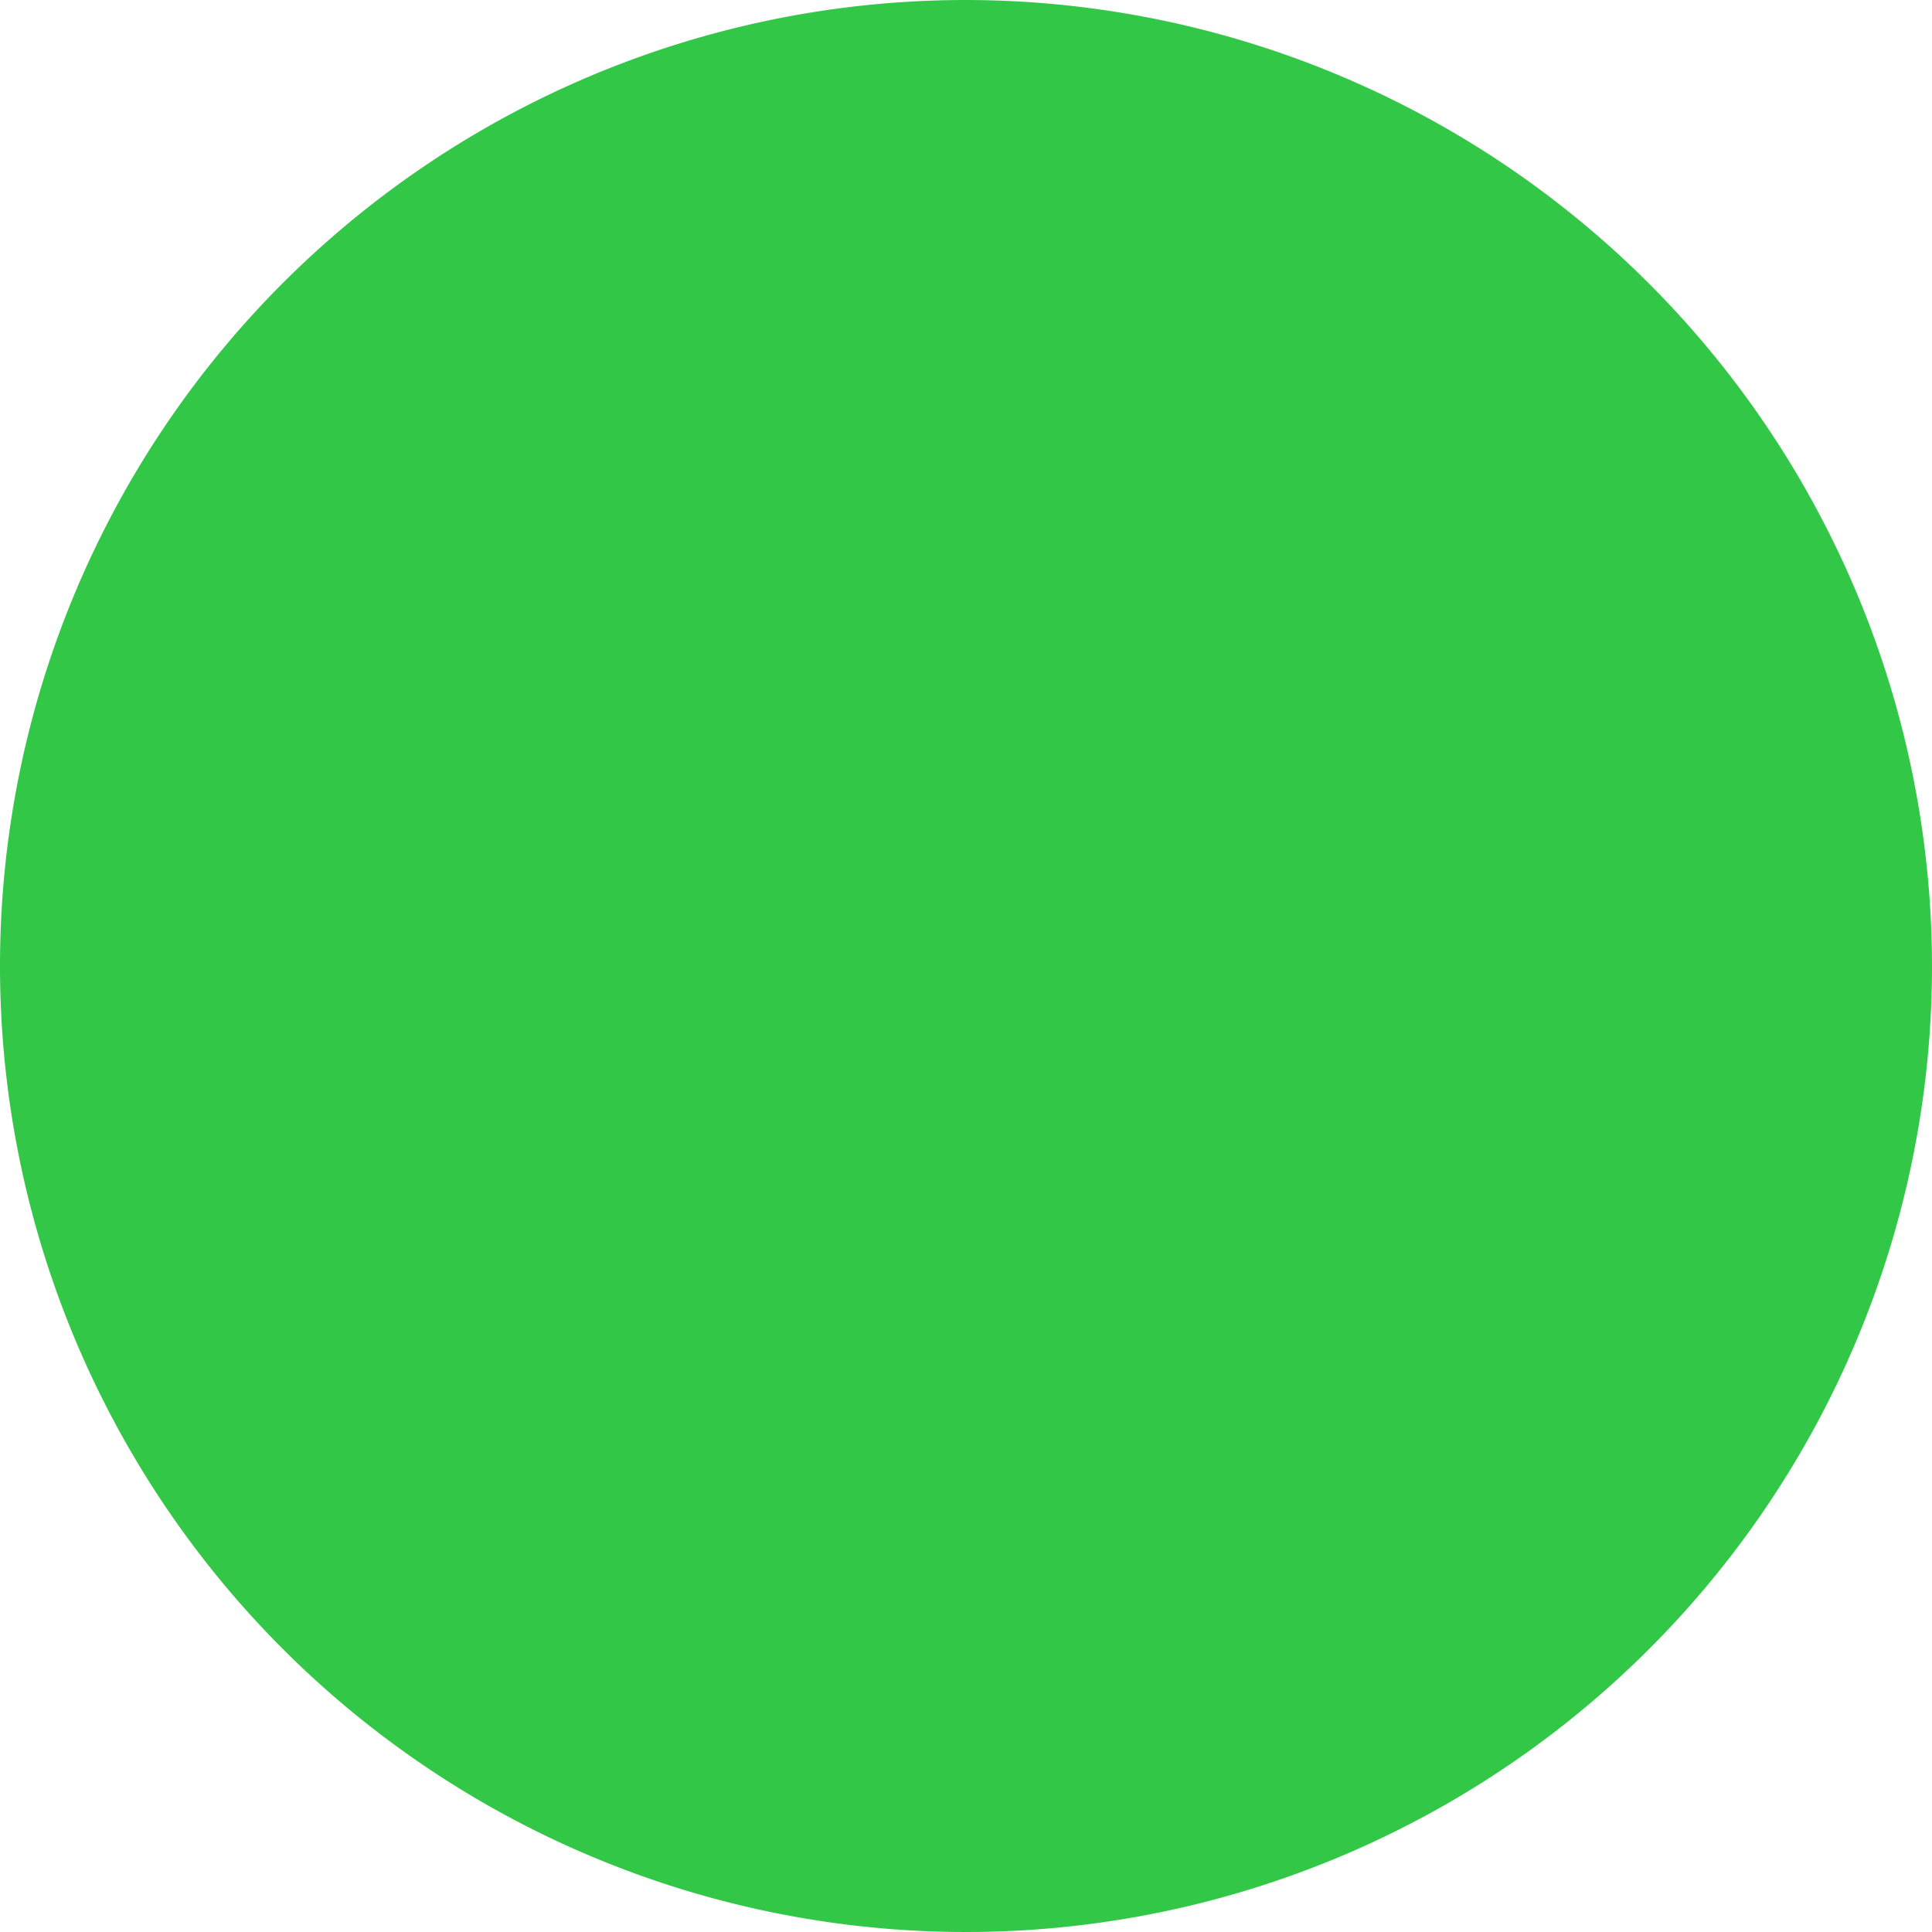 <svg xmlns="http://www.w3.org/2000/svg" viewBox="0 0 130 130"><defs><style>.cls-1{fill:#33c748;}</style></defs><title>maximise_default</title><g id="Layer_2" data-name="Layer 2"><g id="Layer_1-2" data-name="Layer 1"><circle class="cls-1" cx="65" cy="65" r="64.5"/><path class="cls-1" d="M65,1A64,64,0,1,1,1,65,64.07,64.07,0,0,1,65,1m0-1a65,65,0,1,0,65,65A65.08,65.08,0,0,0,65,0Z"/></g></g></svg>